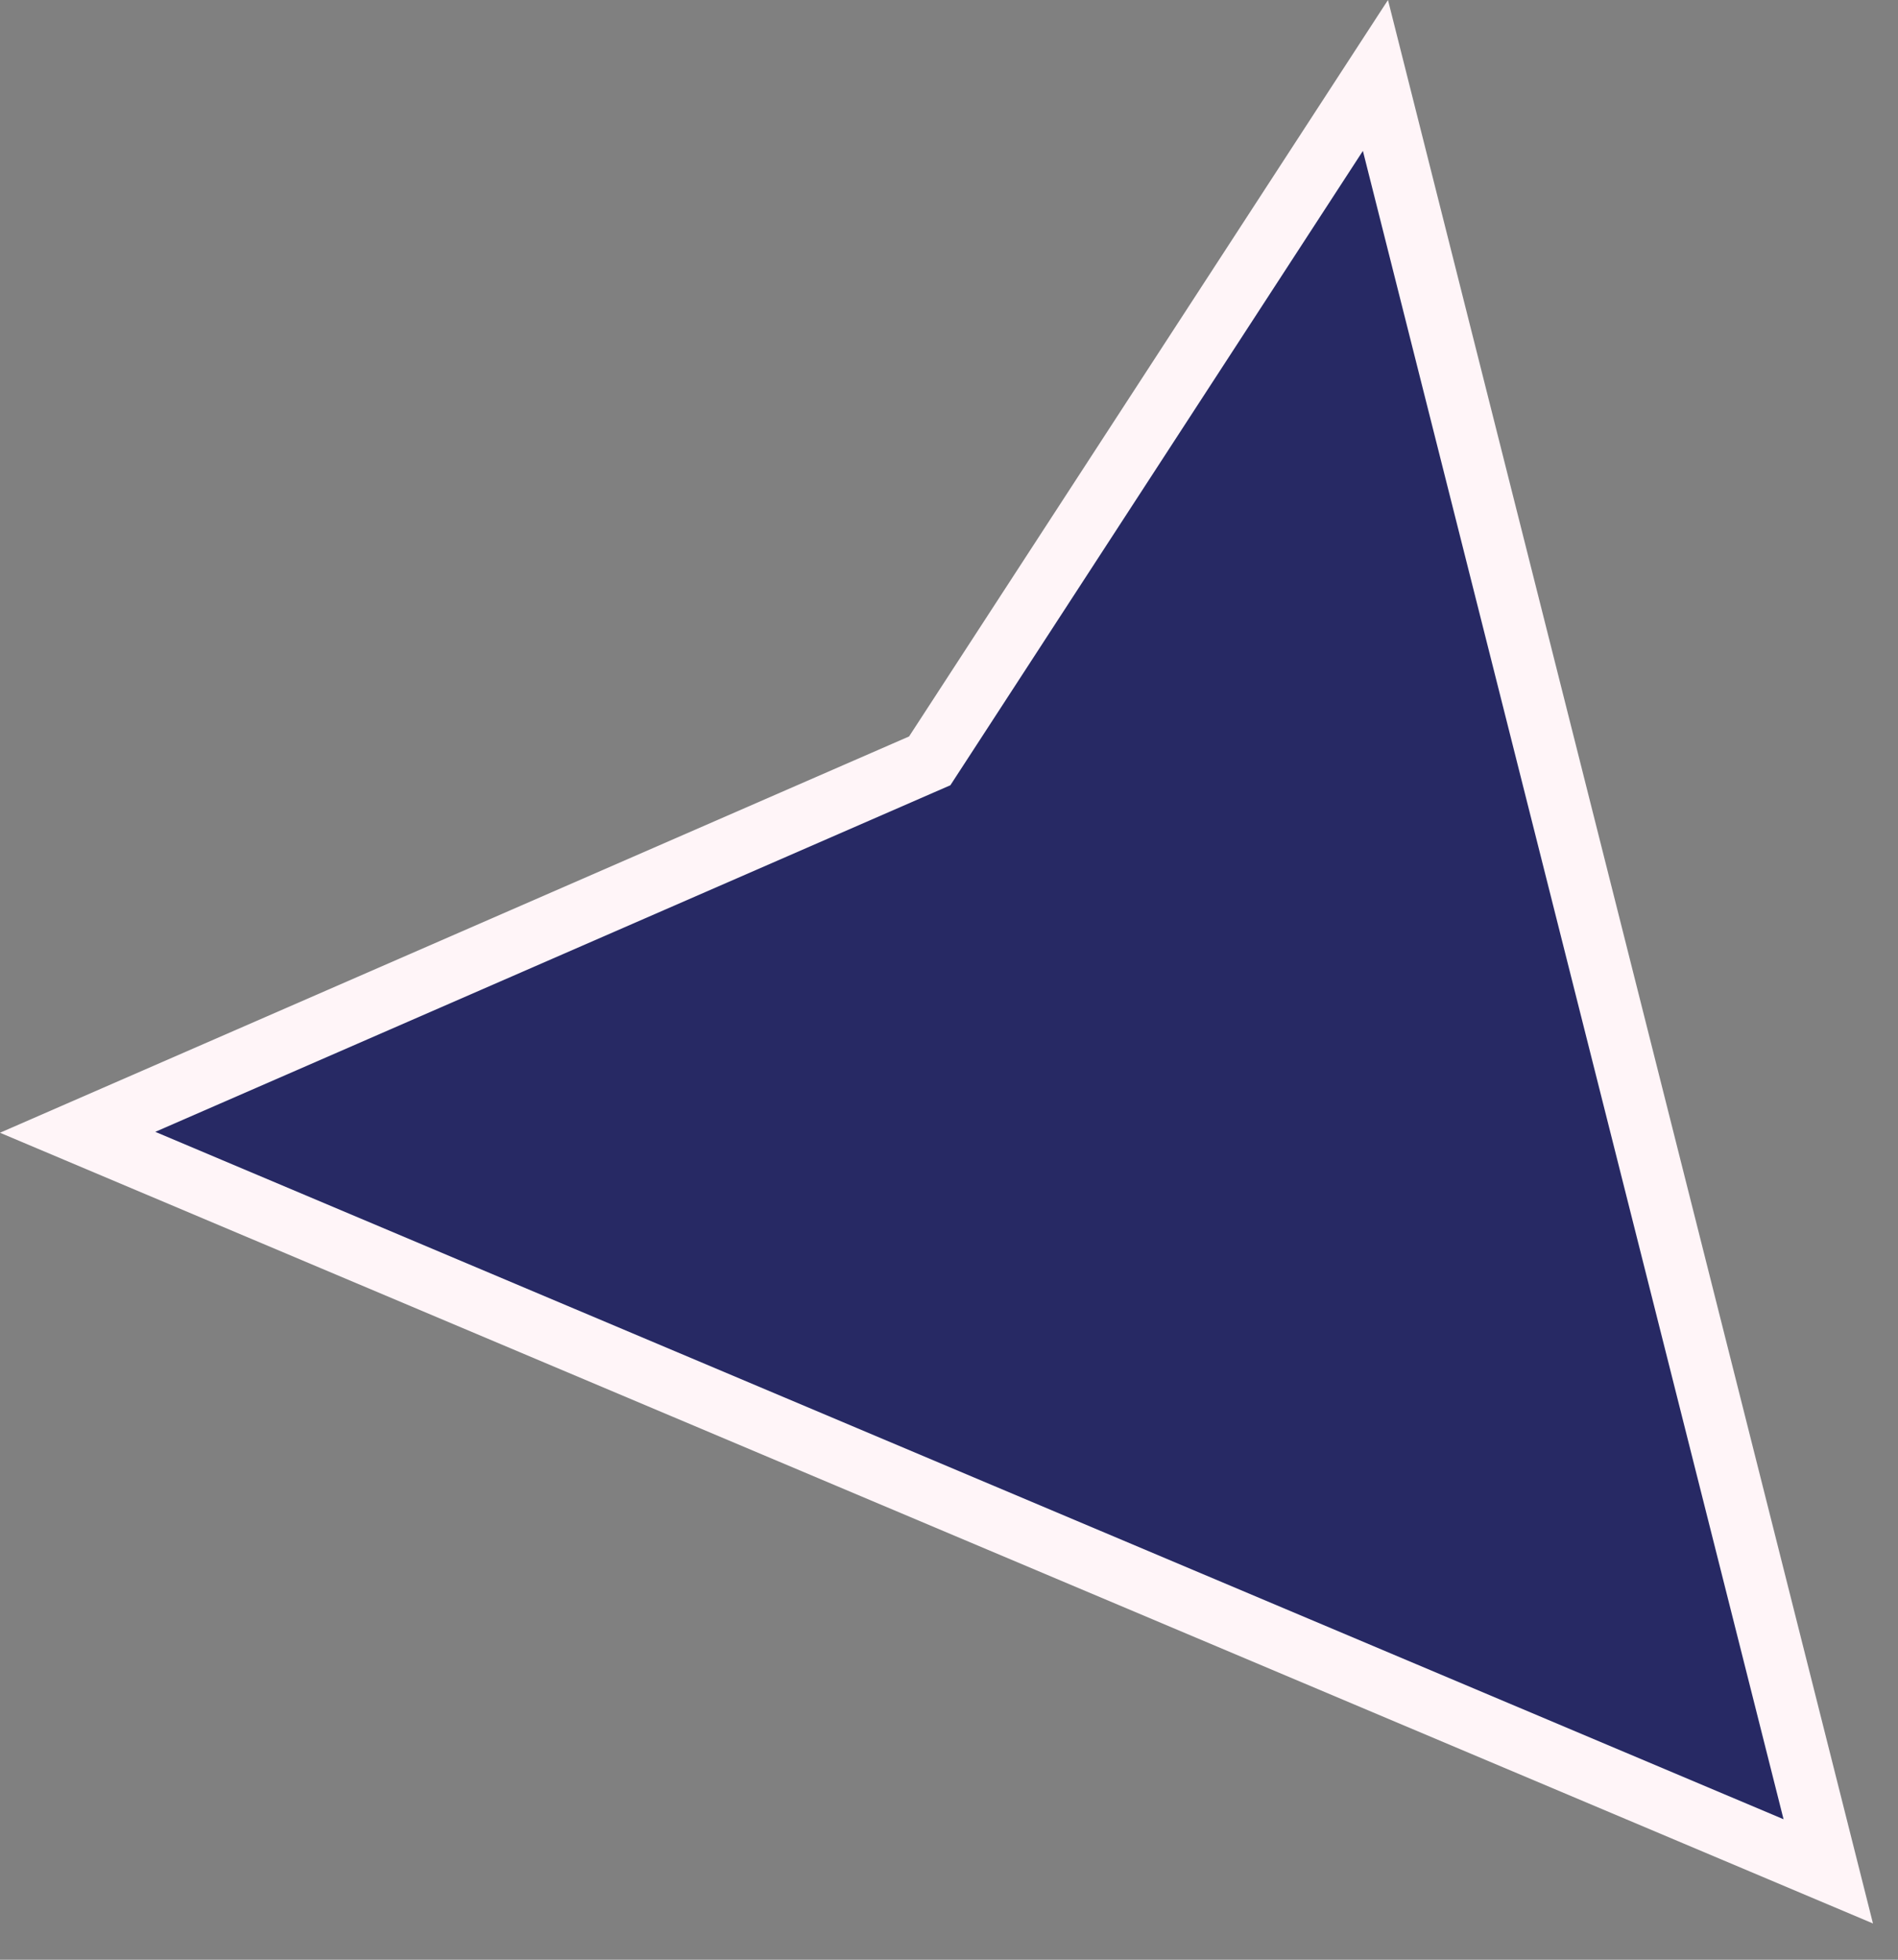 <svg width="31" height="32" viewBox="0 0 31 32" fill="none" xmlns="http://www.w3.org/2000/svg">
<rect x="0" y="0" width="31" height="32" fill="#808080" stroke="none"/>
<path d="M22.465 1.232L29.861 30.557L1.268 18.489L15.047 12.484L15.185 12.424L15.267 12.298L22.465 1.232Z" fill="#272964" stroke="#FFF5F8"/>
</svg>
